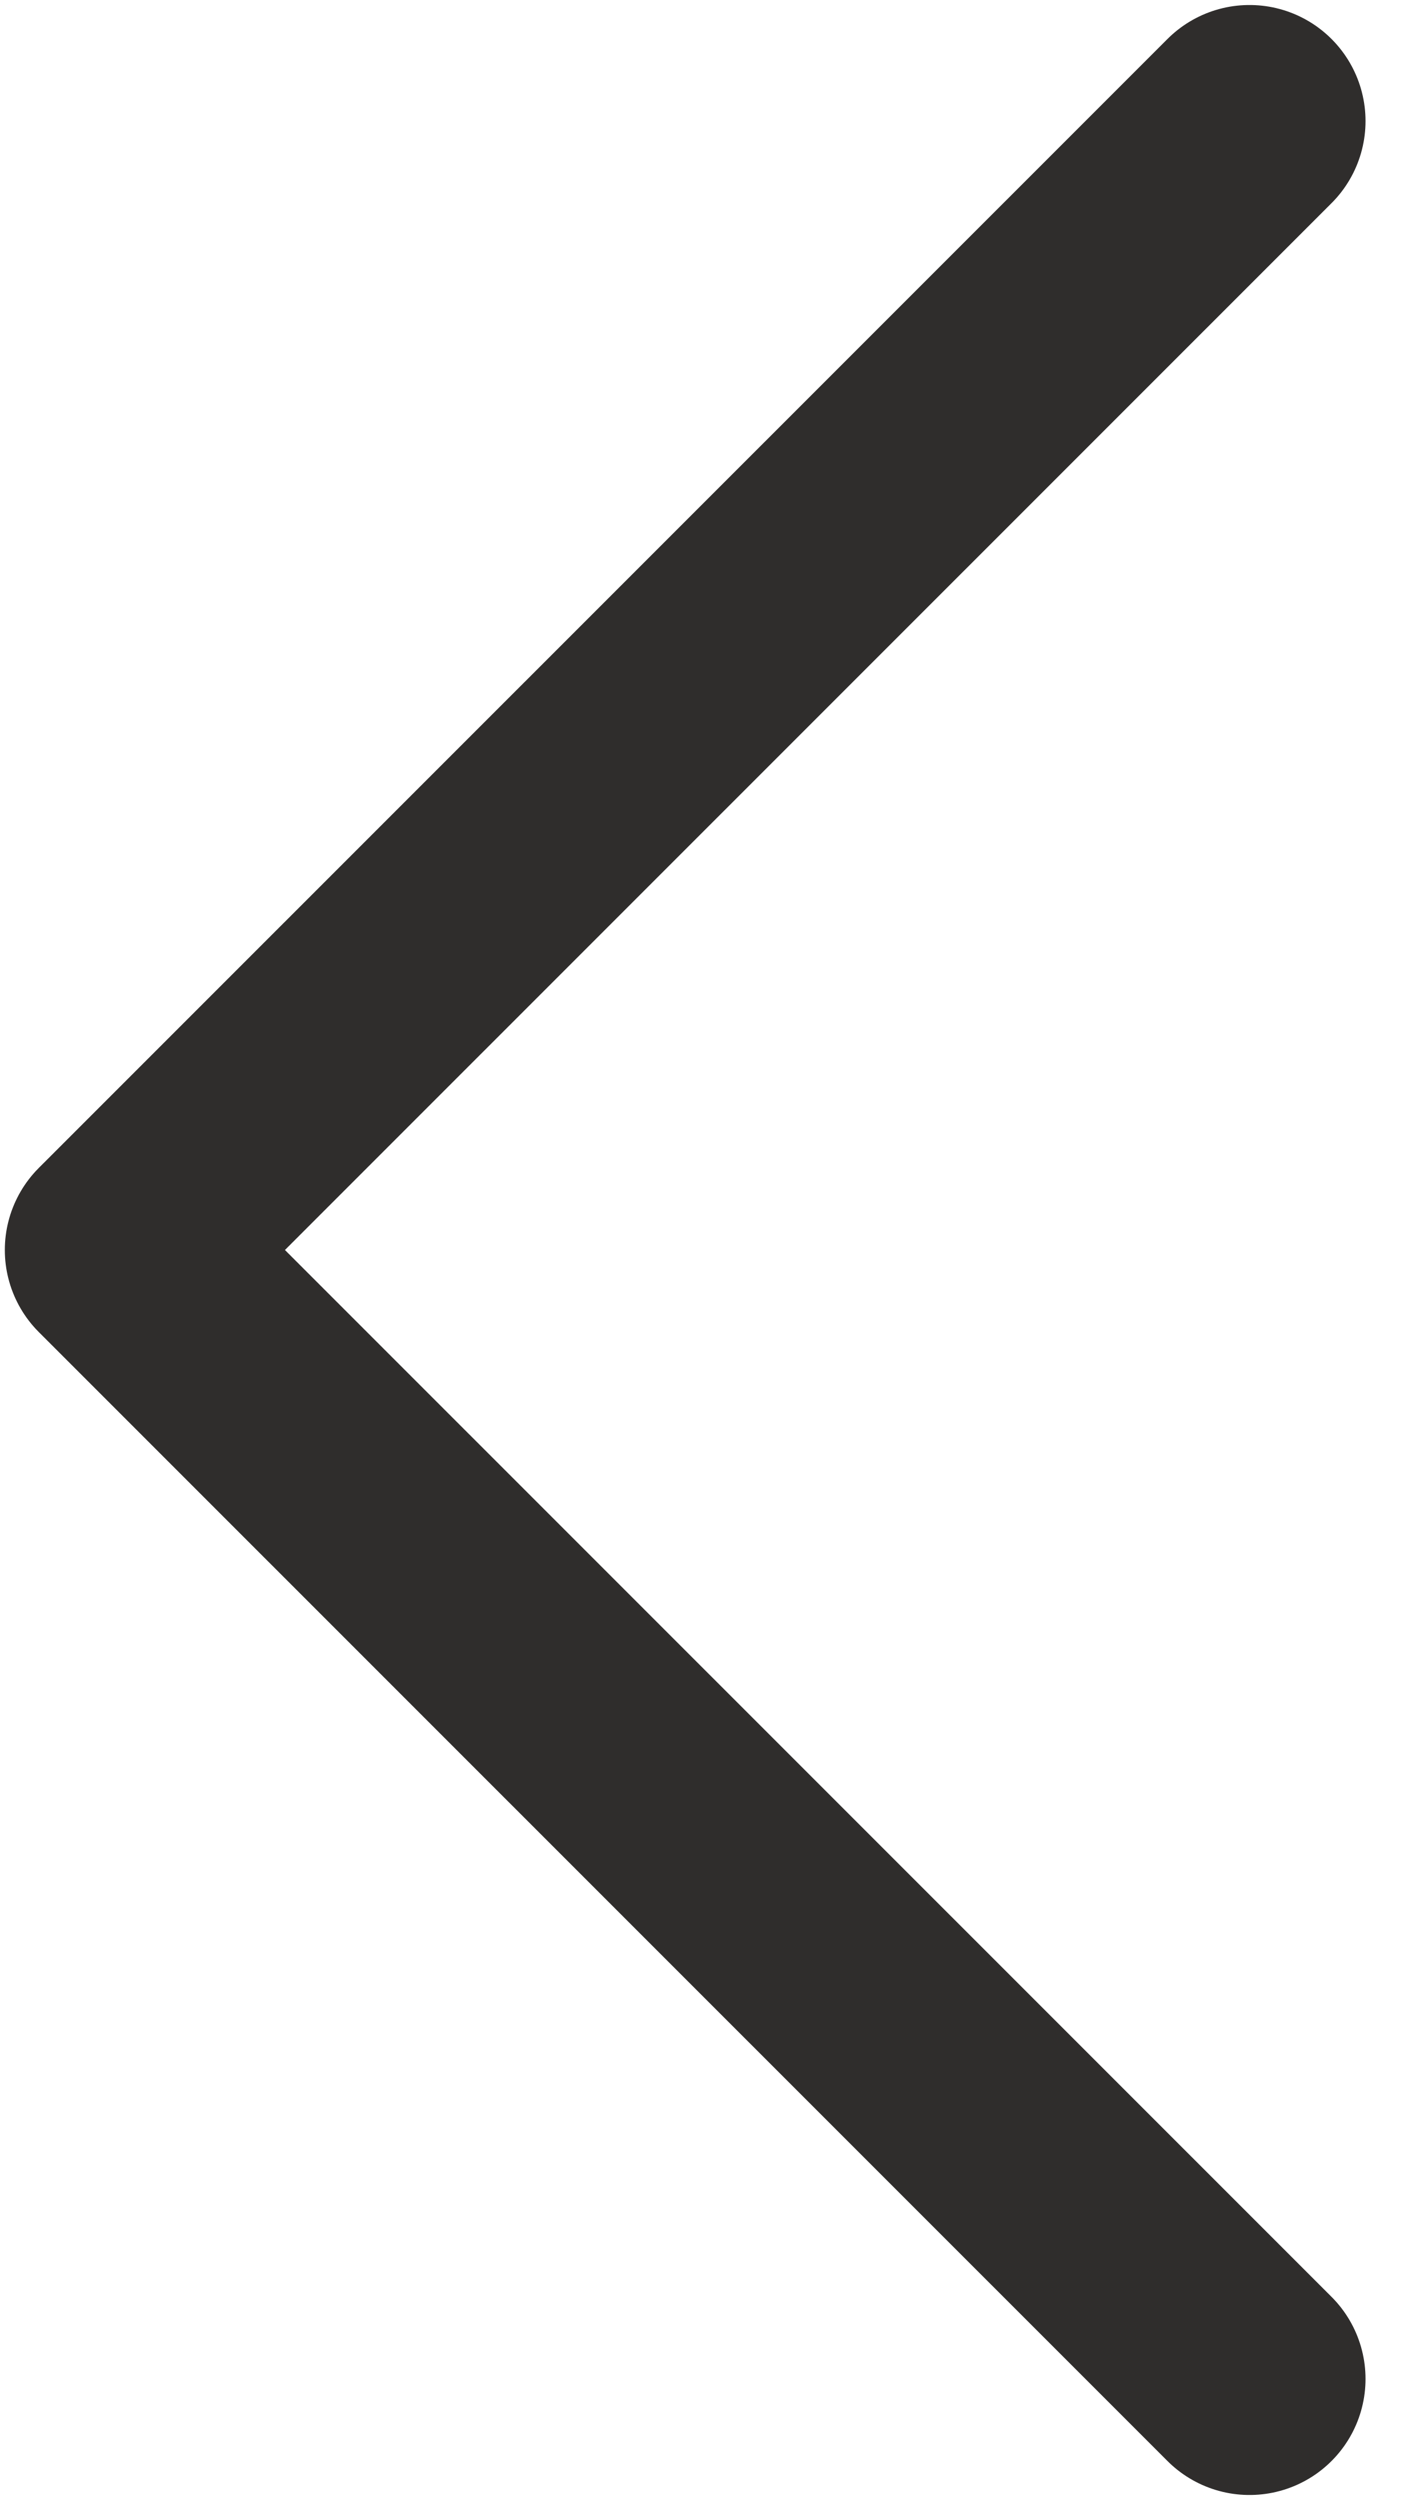 <svg width="8" height="14" viewBox="0 0 8 14" fill="none" xmlns="http://www.w3.org/2000/svg">
<path d="M7 13.322L0.677 7L7 0.678" stroke="#2F2D2C" stroke-width="1.3" stroke-linecap="round" stroke-linejoin="round"/>
</svg>
